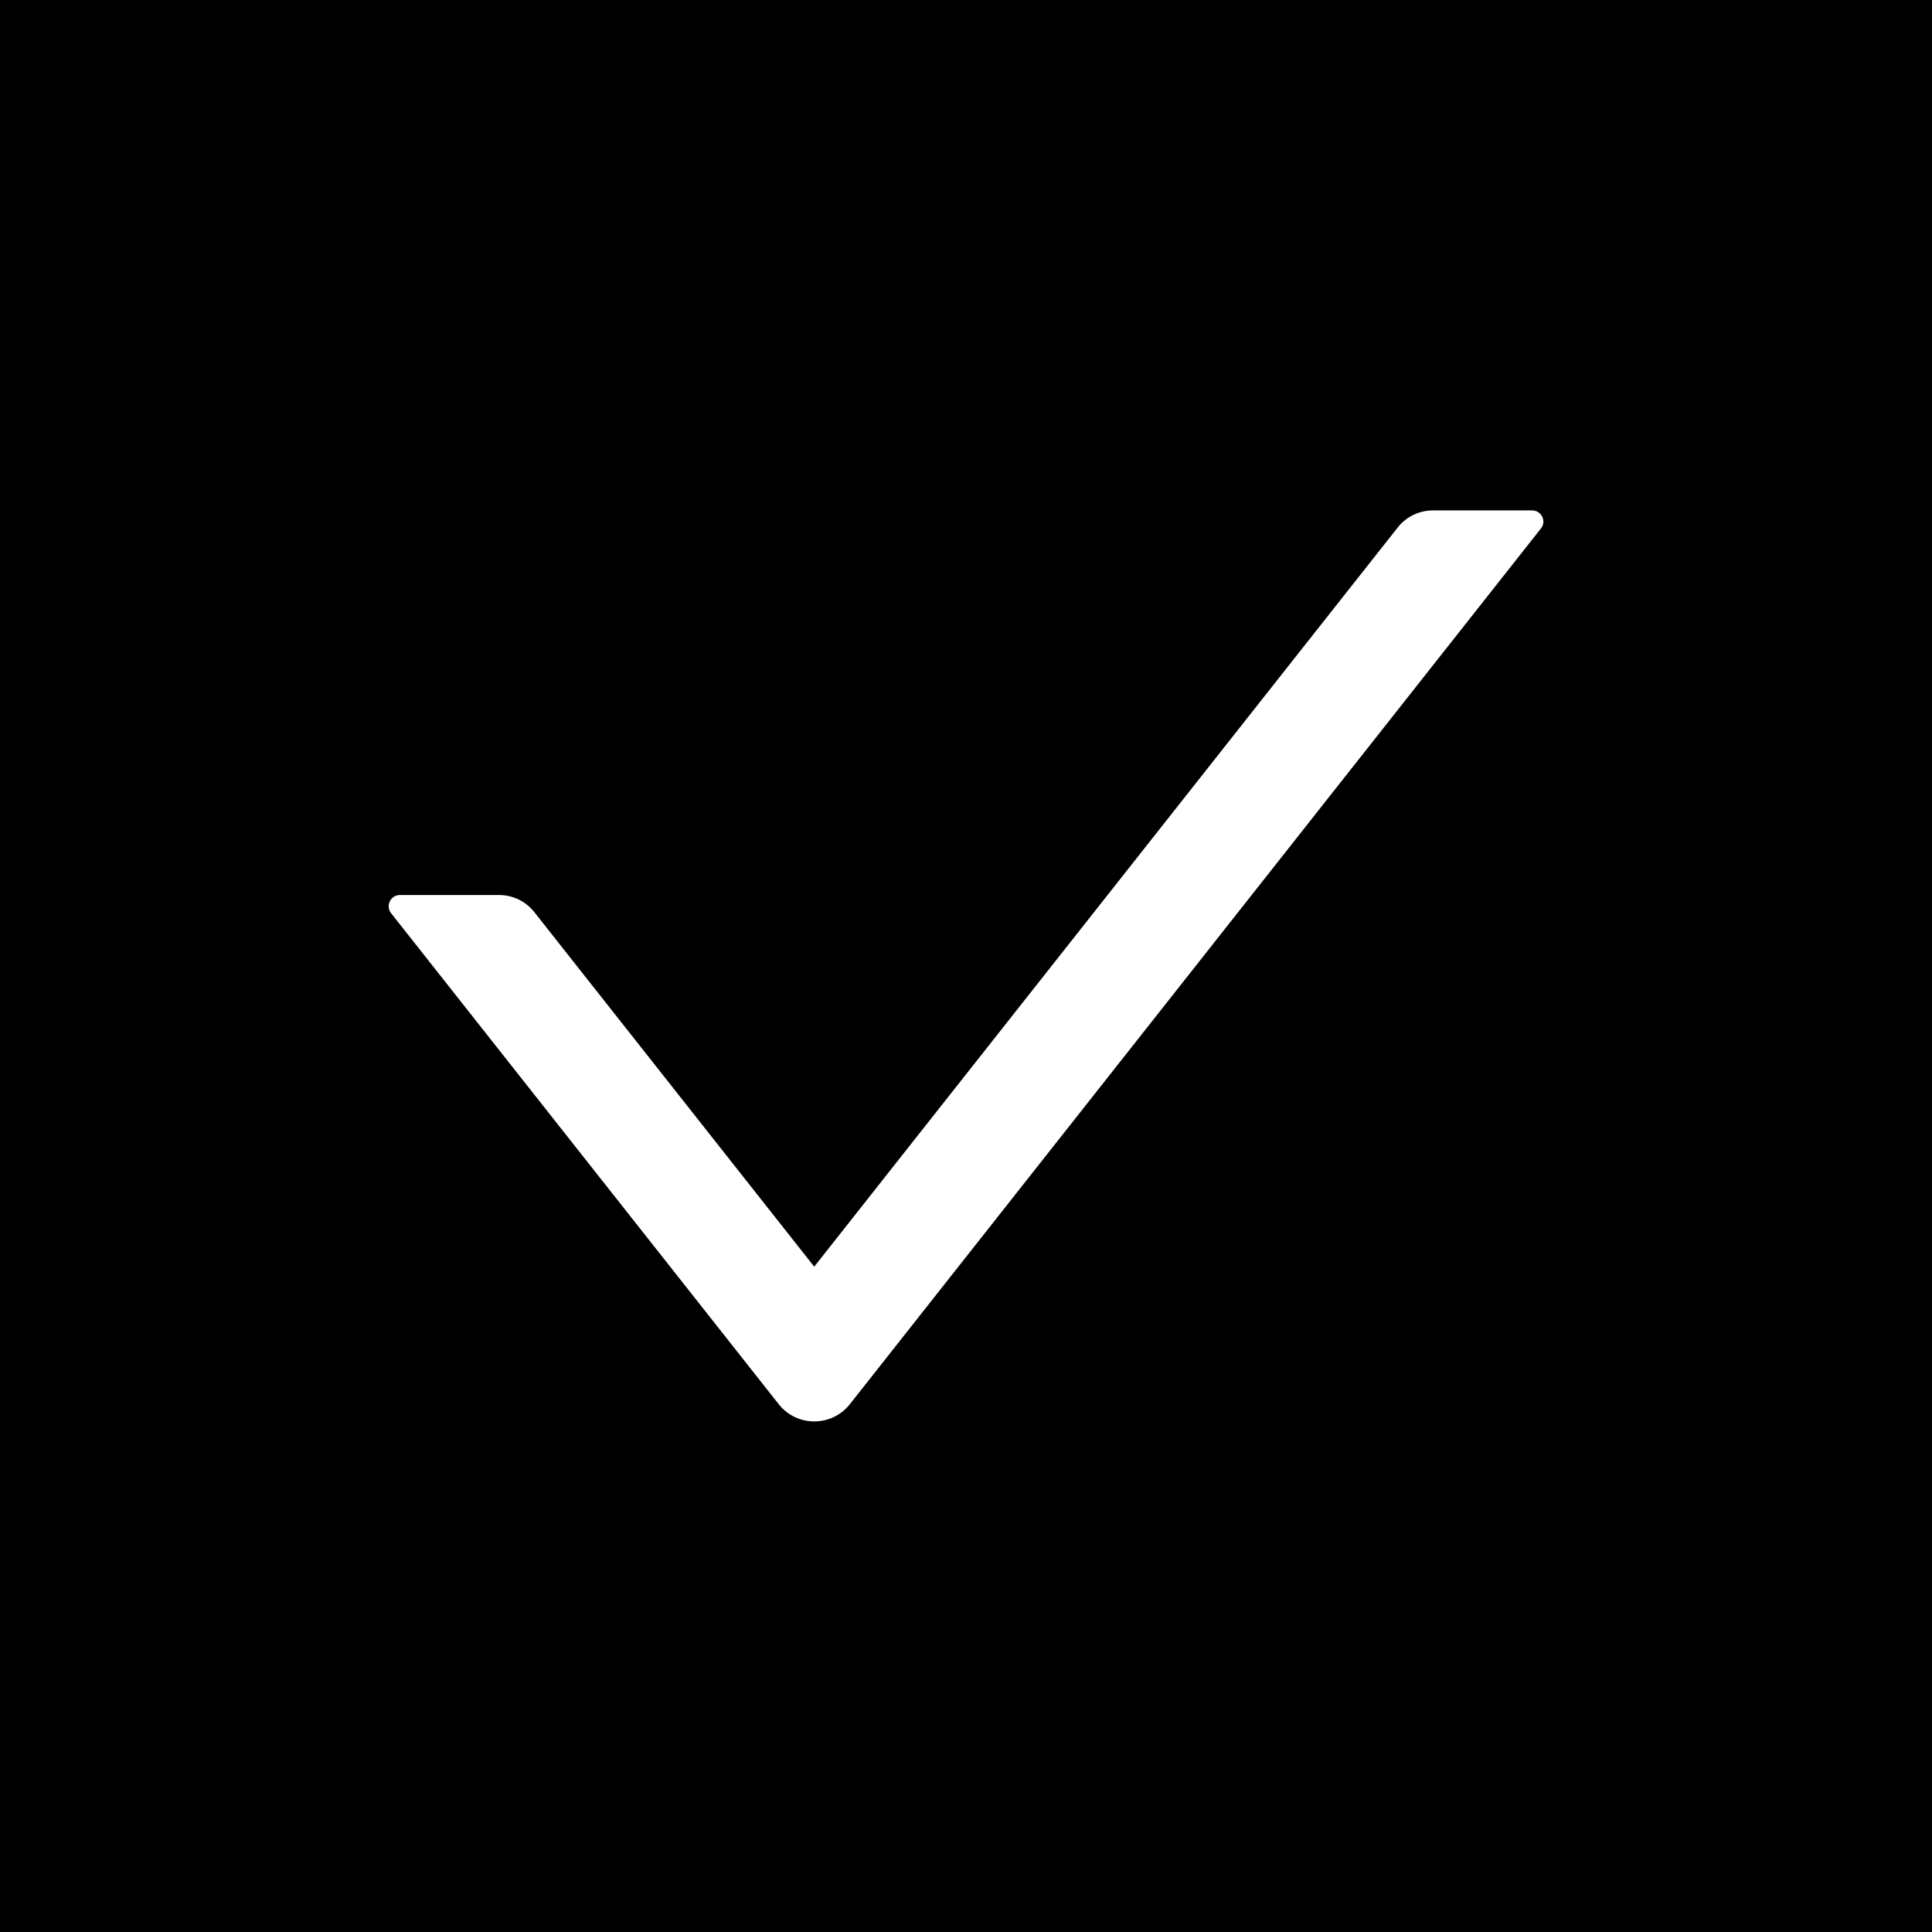 <svg width="16" height="16" viewBox="0 0 16 16" fill="none" xmlns="http://www.w3.org/2000/svg">
<rect width="16" height="16" fill="black"/>
<path d="M12.688 4.227H11.868C11.754 4.227 11.645 4.279 11.574 4.37L6.743 10.49L4.426 7.555C4.391 7.51 4.346 7.474 4.295 7.449C4.244 7.425 4.188 7.412 4.132 7.412H3.313C3.234 7.412 3.191 7.502 3.239 7.563L6.449 11.629C6.599 11.819 6.887 11.819 7.038 11.629L12.761 4.377C12.81 4.317 12.766 4.227 12.688 4.227Z" fill="white"/>
</svg>
